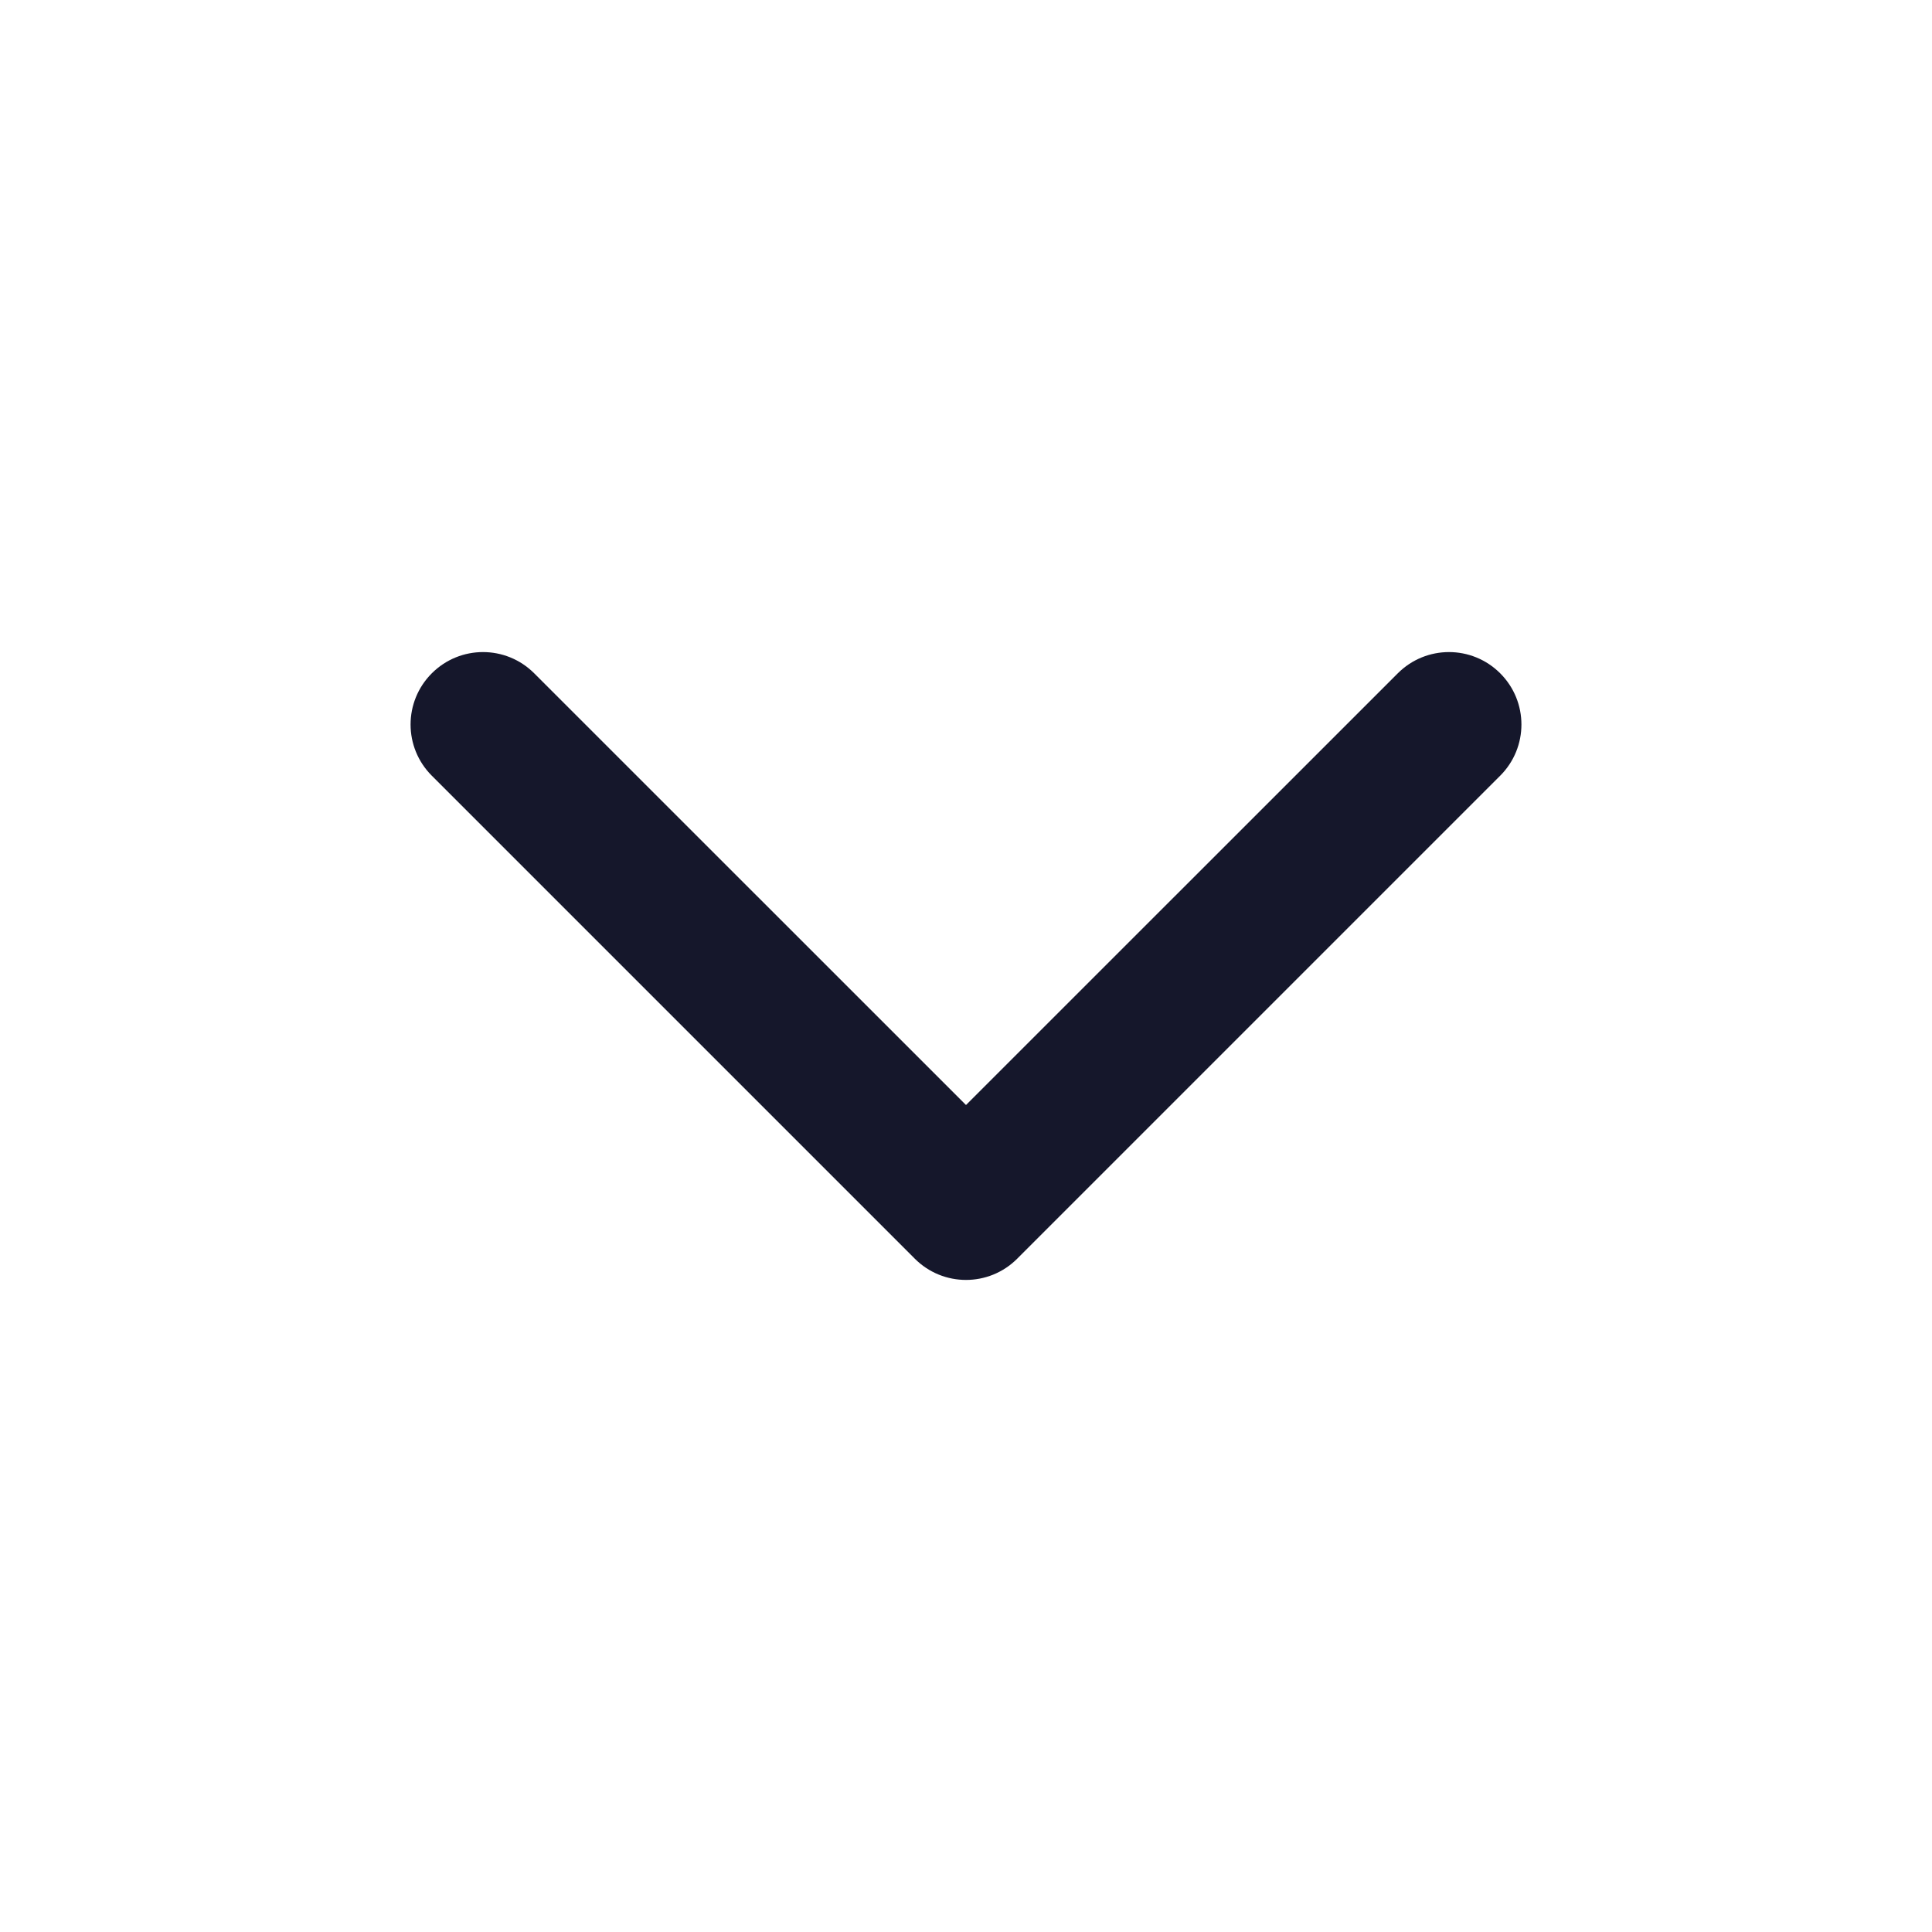 <svg width="20" height="20" viewBox="0 0 20 20" fill="none" xmlns="http://www.w3.org/2000/svg" role="img" aria-label="Size=M - 20x20, Direction=Down" data-icon="sizem20x20directiondown" data-category="navigation">
  <title>Size=M - 20x20, Direction=Down</title>
  <desc>navigation icon from Comcast Business Design System</desc>
<g id="Size=M - 20x20, Direction=Down">
<path id="shape" fill-rule="evenodd" clip-rule="evenodd" d="M15.53 6.97C15.823 7.263 15.823 7.737 15.53 8.03L10.53 13.03C10.237 13.323 9.763 13.323 9.47 13.03L4.47 8.03C4.177 7.737 4.177 7.263 4.47 6.97C4.763 6.677 5.237 6.677 5.53 6.97L10 11.439L14.47 6.97C14.763 6.677 15.237 6.677 15.53 6.97Z" fill="#15172B"/>
</g>
</svg>
